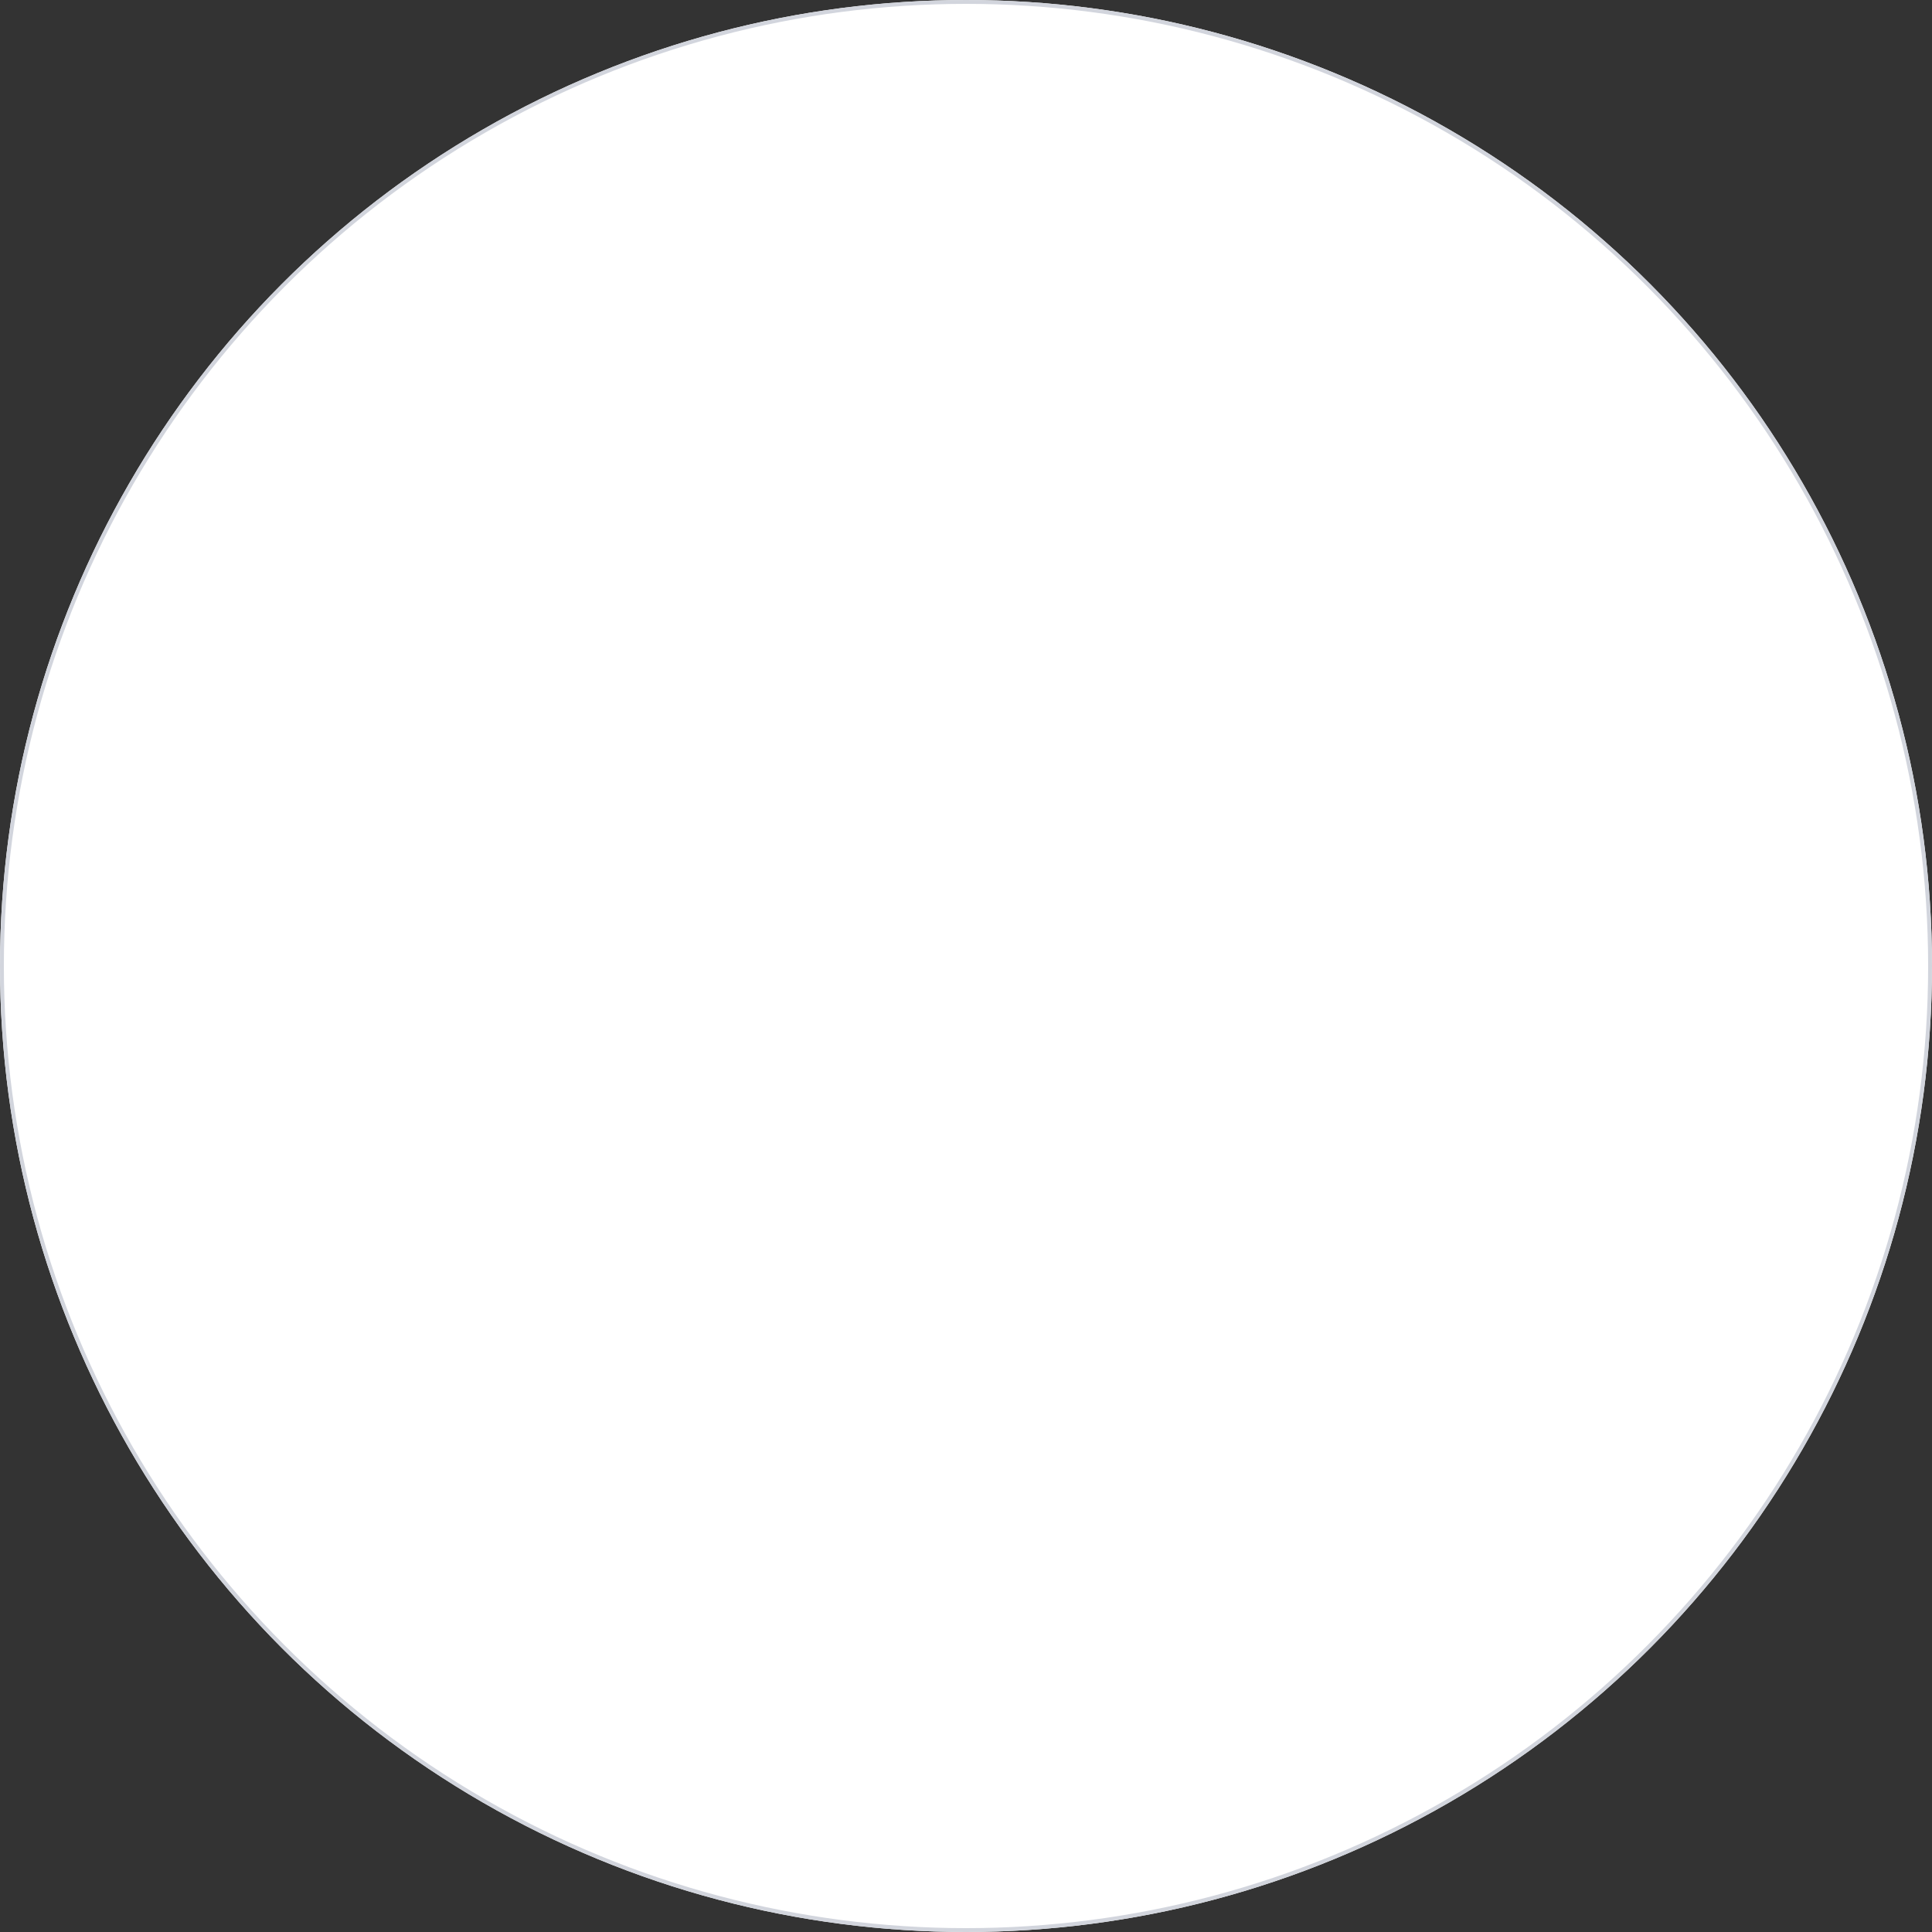 <svg width="350.01" height="350.01" viewBox="0 0 350.01 350.01" fill="none" xmlns="http://www.w3.org/2000/svg" xmlns:xlink="http://www.w3.org/1999/xlink">
	<rect x="0" y="0" width="350.01" height="350.01" fill="#333333" stroke="none"/>
	<desc>
			Created with Pixso.
	</desc>
	<defs/>
	<circle id="Ellipse 24" cx="175.005" cy="175.005" r="175.005" fill="#FFFFFF" fill-opacity="1"/>
	<circle id="Ellipse 24" cx="175.005" cy="175.005" r="174.655" stroke="#D2D5DD" stroke-opacity="1" stroke-width="0.7"/>
</svg>
